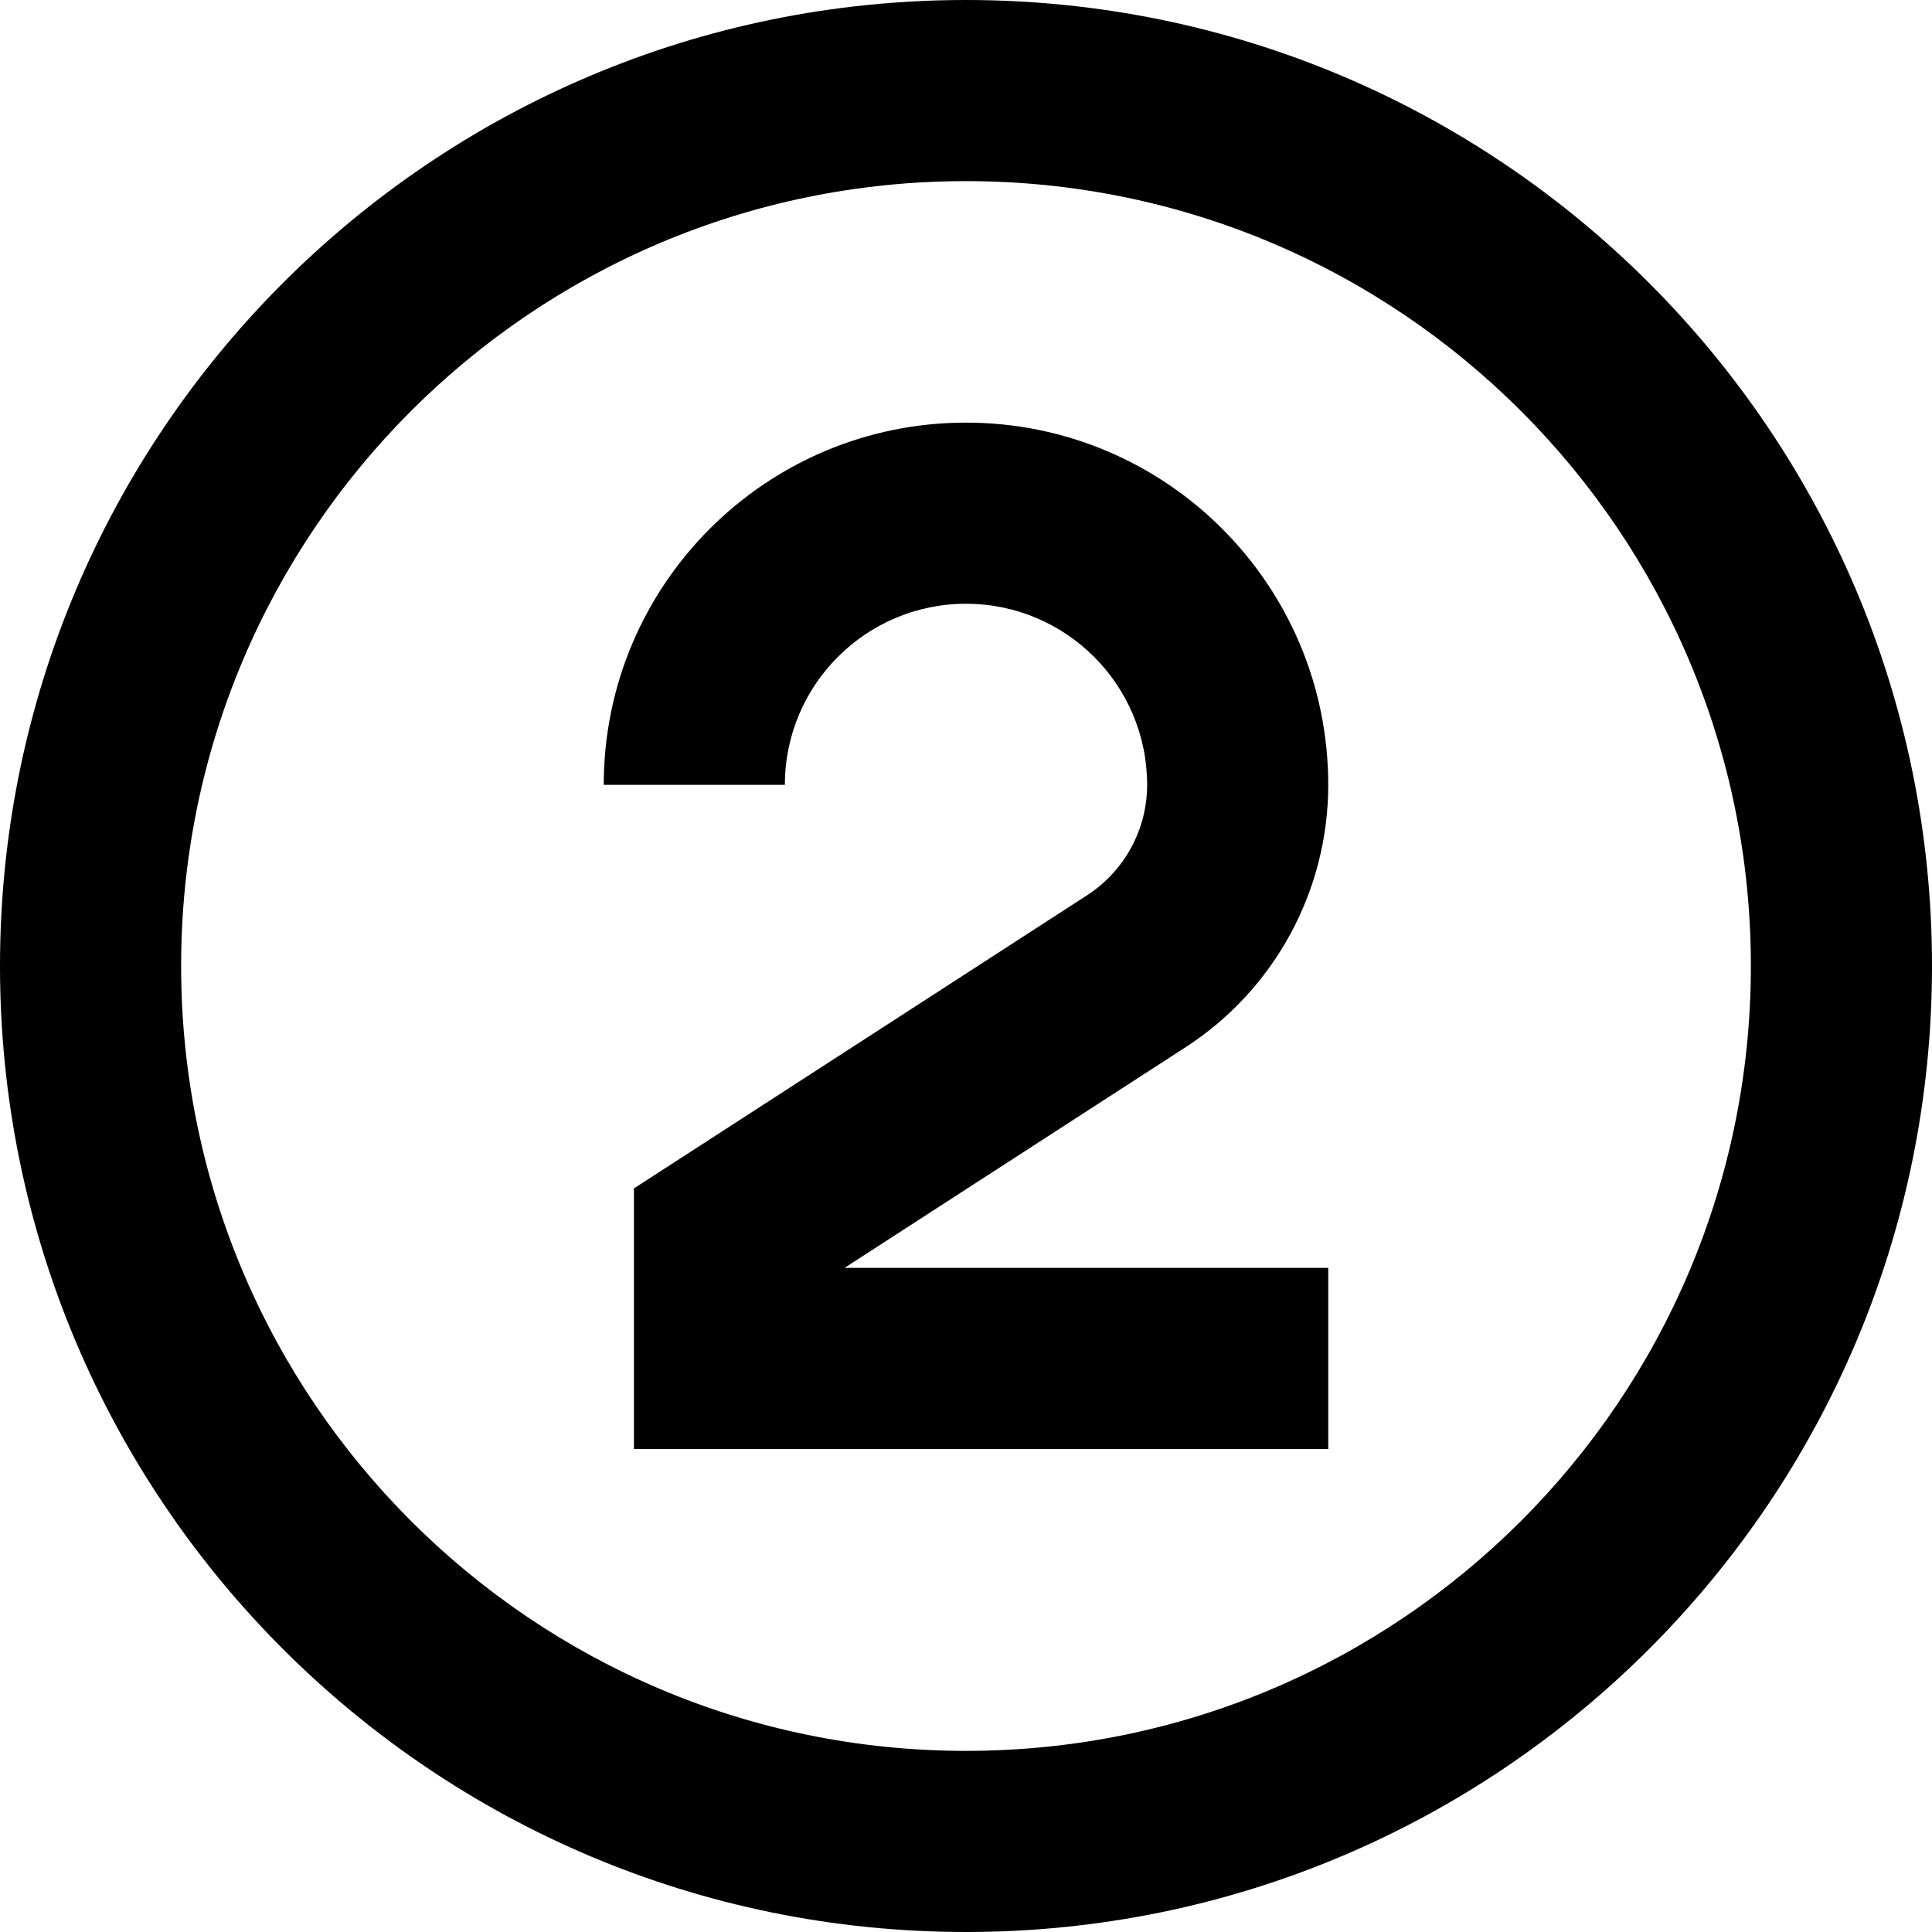 <svg width="16" height="16" viewBox="0 0 16 16" fill="none" xmlns="http://www.w3.org/2000/svg">
<path d="M11 6.5C11 7.378 10.555 8.196 9.818 8.673L6.994 10.5H11V12H5.25V9.842L9.003 7.414C9.313 7.213 9.5 6.869 9.5 6.5C9.5 5.672 8.828 5 8 5C7.172 5 6.5 5.672 6.5 6.5H5C5 4.843 6.343 3.5 8 3.5C9.657 3.5 11 4.843 11 6.5Z" fill="black"/>
<path fill-rule="evenodd" clip-rule="evenodd" d="M8 16C12.418 16 16 12.418 16 8C16 3.582 12.418 0 8 0C3.582 0 0 3.582 0 8C0 12.418 3.582 16 8 16ZM8 14.5C11.59 14.5 14.5 11.59 14.5 8C14.5 4.41 11.59 1.5 8 1.5C4.41 1.5 1.5 4.41 1.5 8C1.5 11.59 4.41 14.5 8 14.5Z" fill="black"/>
</svg>
